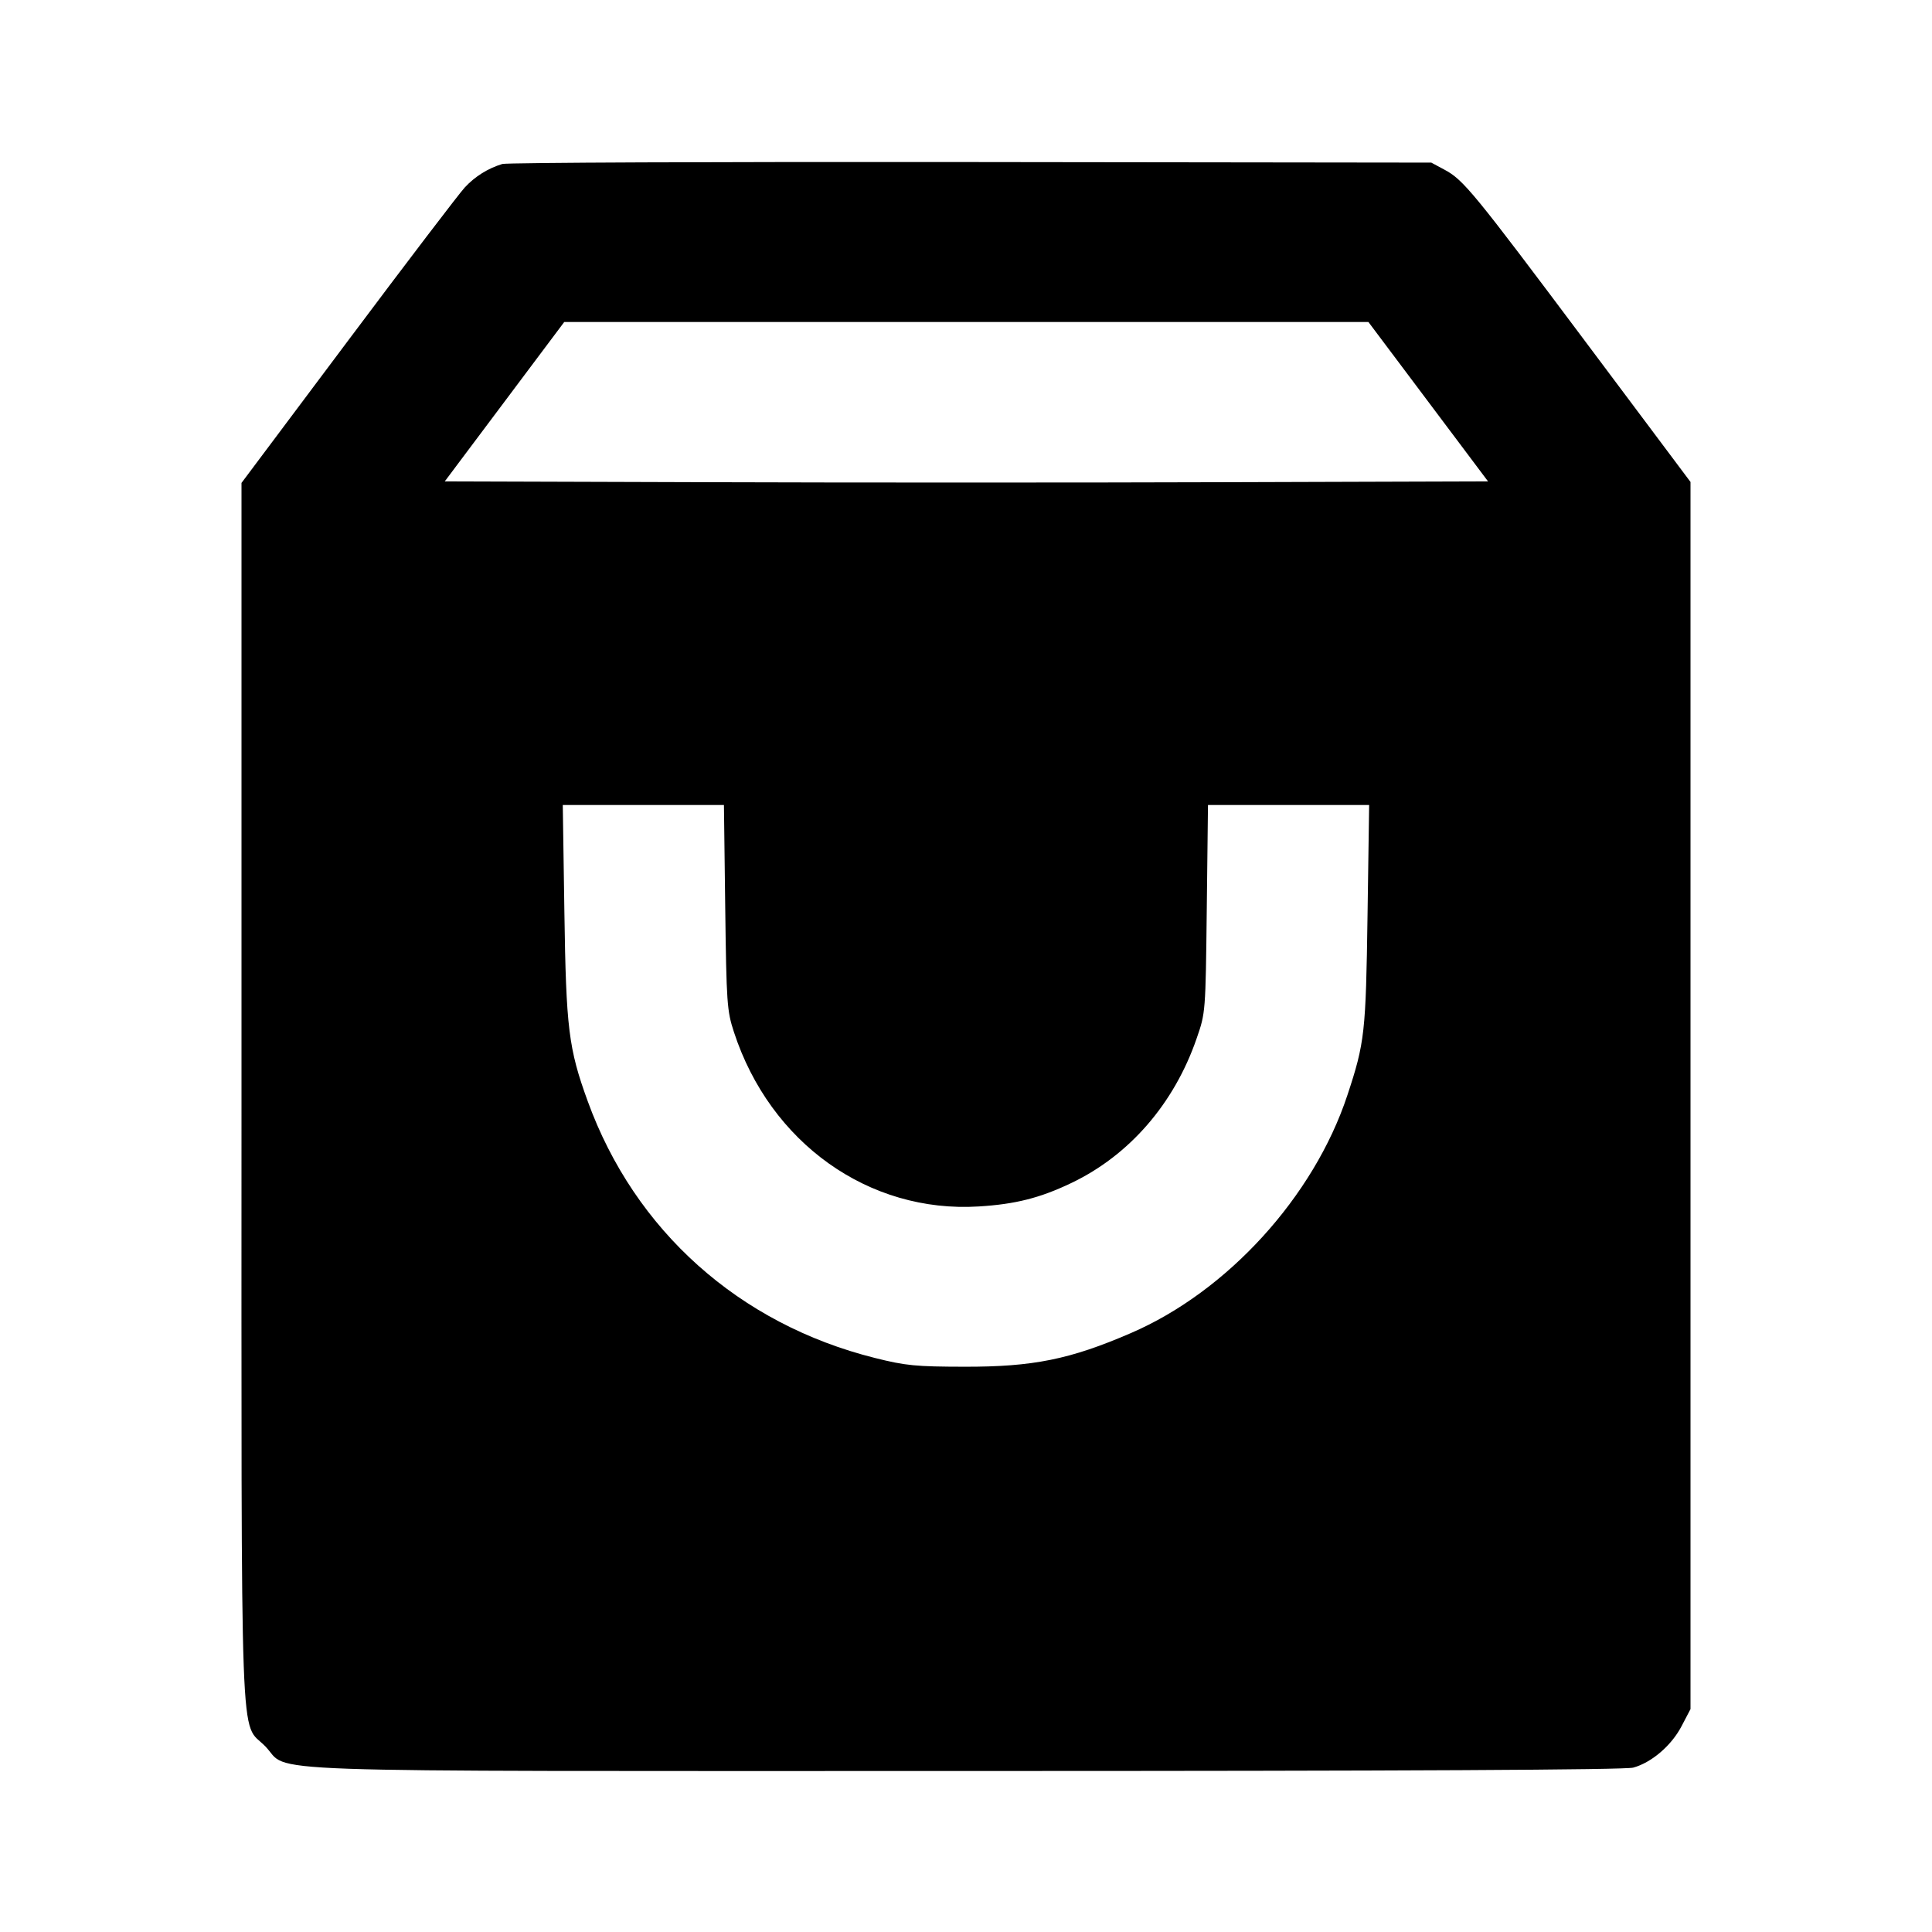 <svg viewBox="0 0 24 24" xmlns="http://www.w3.org/2000/svg"><path d="M6.240 2.037 C 6.060 2.092,5.902 2.191,5.775 2.327 C 5.707 2.400,5.054 3.256,4.325 4.230 L 3.000 5.999 3.000 13.572 C 3.000 22.057,2.975 21.363,3.296 21.694 C 3.620 22.028,2.837 22.000,11.997 22.000 C 17.483 22.000,20.189 21.986,20.289 21.958 C 20.517 21.895,20.763 21.684,20.888 21.445 L 21.000 21.231 21.000 13.609 L 21.000 5.987 19.710 4.264 C 18.299 2.379,18.180 2.234,17.942 2.107 L 17.780 2.020 12.060 2.013 C 8.914 2.009,6.295 2.020,6.240 2.037 M17.742 4.990 L 18.485 5.980 15.243 5.990 C 13.459 5.996,10.543 5.996,8.763 5.990 L 5.525 5.980 6.267 4.990 L 7.009 4.000 12.004 4.000 L 16.999 4.000 17.742 4.990 M9.009 11.270 C 9.024 12.461,9.031 12.558,9.117 12.820 C 9.567 14.199,10.793 15.072,12.159 14.987 C 12.615 14.959,12.921 14.881,13.308 14.696 C 14.029 14.352,14.586 13.710,14.865 12.900 C 14.976 12.581,14.976 12.576,14.991 11.290 L 15.006 10.000 16.007 10.000 L 17.008 10.000 16.988 11.370 C 16.967 12.828,16.954 12.952,16.737 13.607 C 16.321 14.864,15.247 16.044,14.046 16.561 C 13.292 16.887,12.831 16.980,11.980 16.978 C 11.377 16.977,11.251 16.965,10.868 16.869 C 9.182 16.447,7.885 15.288,7.301 13.680 C 7.063 13.026,7.032 12.775,7.011 11.330 L 6.991 10.000 7.992 10.000 L 8.993 10.000 9.009 11.270 " stroke="none" fill-rule="evenodd" fill="black"></path></svg>